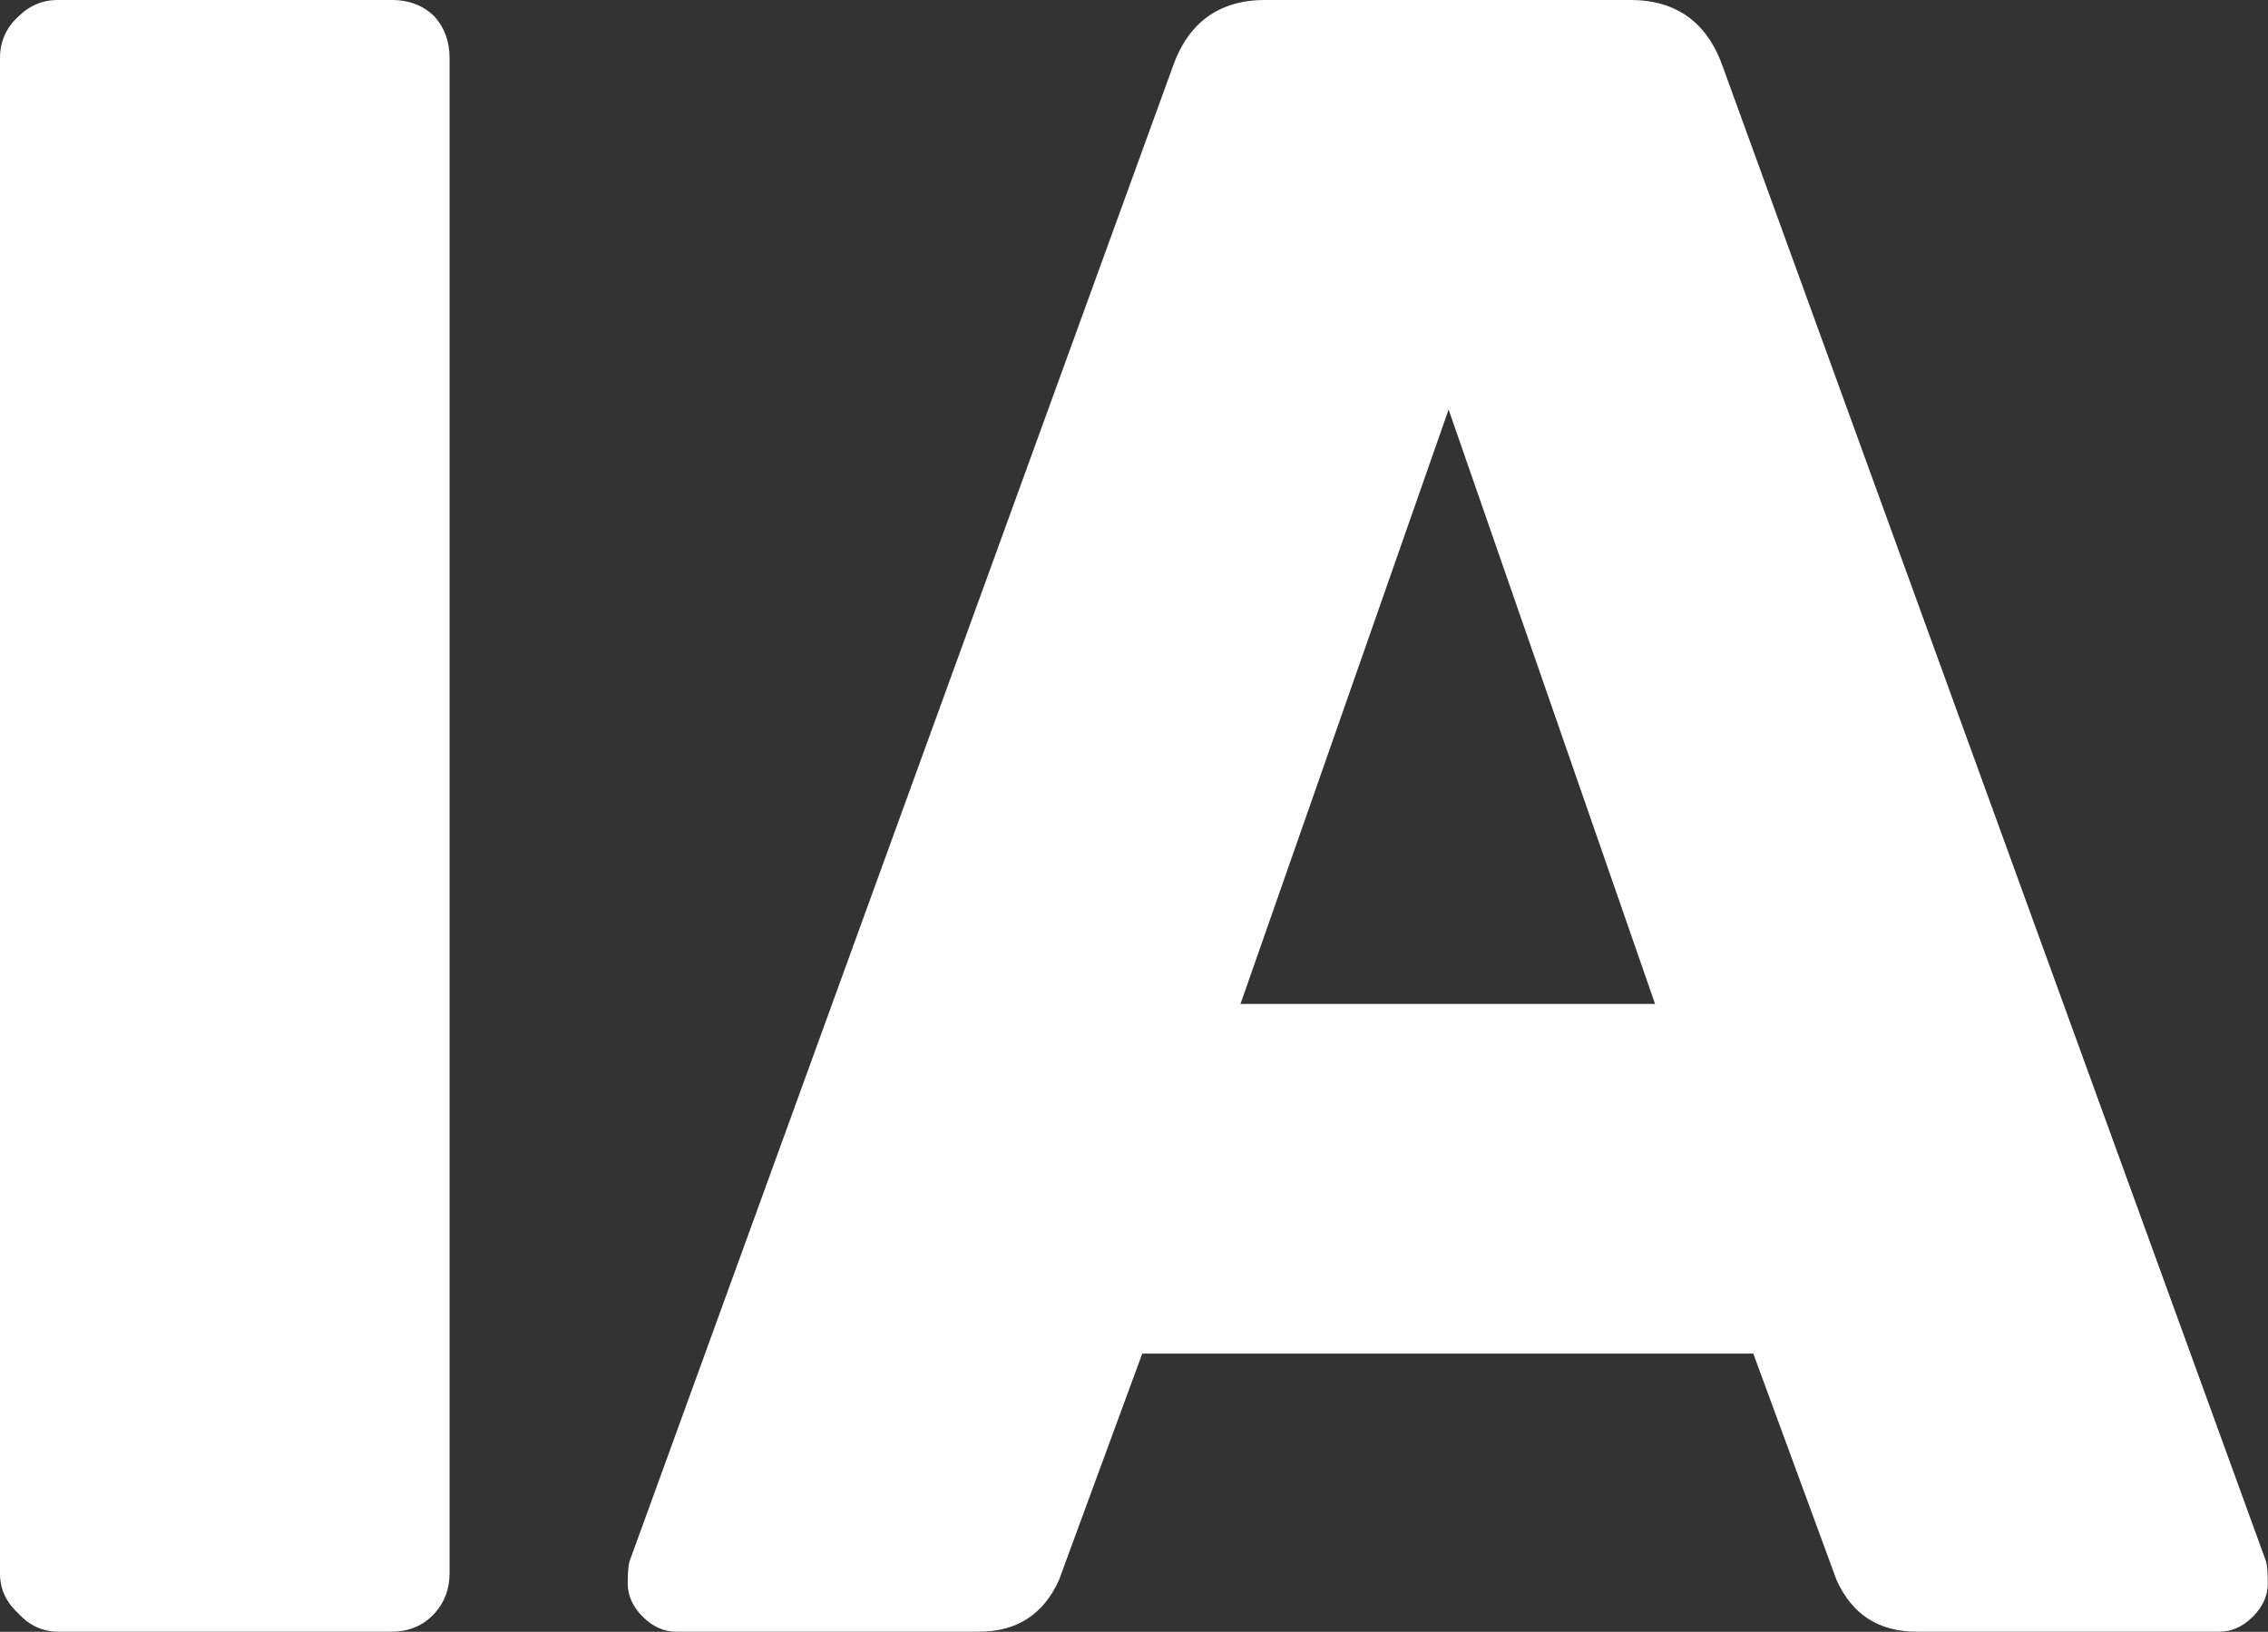 <svg data-v-423bf9ae="" xmlns="http://www.w3.org/2000/svg" viewBox="0 0 83.388 60" class="font"><rect x="0" y="0" width="83.388" height="60" fill="#333333" stroke="none"/><!----><!----><!----><g data-v-423bf9ae="" id="641f1dba-bfac-4a26-a542-0f56031565c0" fill="white" transform="matrix(6.122,0,0,6.122,-5.816,-20.143)"><path d="M1.30 13.09L1.30 13.09Q1.16 13.09 1.06 12.98L1.06 12.98L1.06 12.98Q0.95 12.88 0.95 12.74L0.95 12.74L0.95 3.64L0.95 3.64Q0.95 3.49 1.06 3.39L1.06 3.39L1.06 3.39Q1.16 3.29 1.30 3.29L1.30 3.29L3.30 3.29L3.30 3.29Q3.46 3.29 3.56 3.39L3.56 3.39L3.56 3.39Q3.65 3.49 3.65 3.64L3.65 3.64L3.65 12.74L3.65 12.74Q3.65 12.88 3.56 12.98L3.56 12.98L3.56 12.98Q3.46 13.09 3.30 13.09L3.30 13.09L1.30 13.09ZM5.01 13.09L5.01 13.09Q4.90 13.09 4.81 13.00L4.81 13.00L4.81 13.00Q4.72 12.91 4.72 12.80L4.72 12.80L4.72 12.80Q4.72 12.71 4.73 12.67L4.73 12.67L7.99 3.70L7.99 3.70Q8.13 3.29 8.55 3.29L8.55 3.29L10.74 3.29L10.74 3.29Q11.16 3.29 11.30 3.70L11.30 3.70L14.56 12.67L14.56 12.67Q14.57 12.71 14.57 12.80L14.57 12.80L14.57 12.80Q14.57 12.91 14.48 13.00L14.48 13.00L14.48 13.00Q14.39 13.09 14.28 13.09L14.28 13.09L12.46 13.09L12.46 13.09Q12.12 13.09 11.98 12.78L11.98 12.78L11.48 11.42L7.81 11.42L7.31 12.78L7.31 12.78Q7.17 13.09 6.83 13.09L6.83 13.09L5.01 13.09ZM9.65 5.75L8.40 9.32L10.89 9.32L9.65 5.75Z"></path></g><!----><!----></svg>